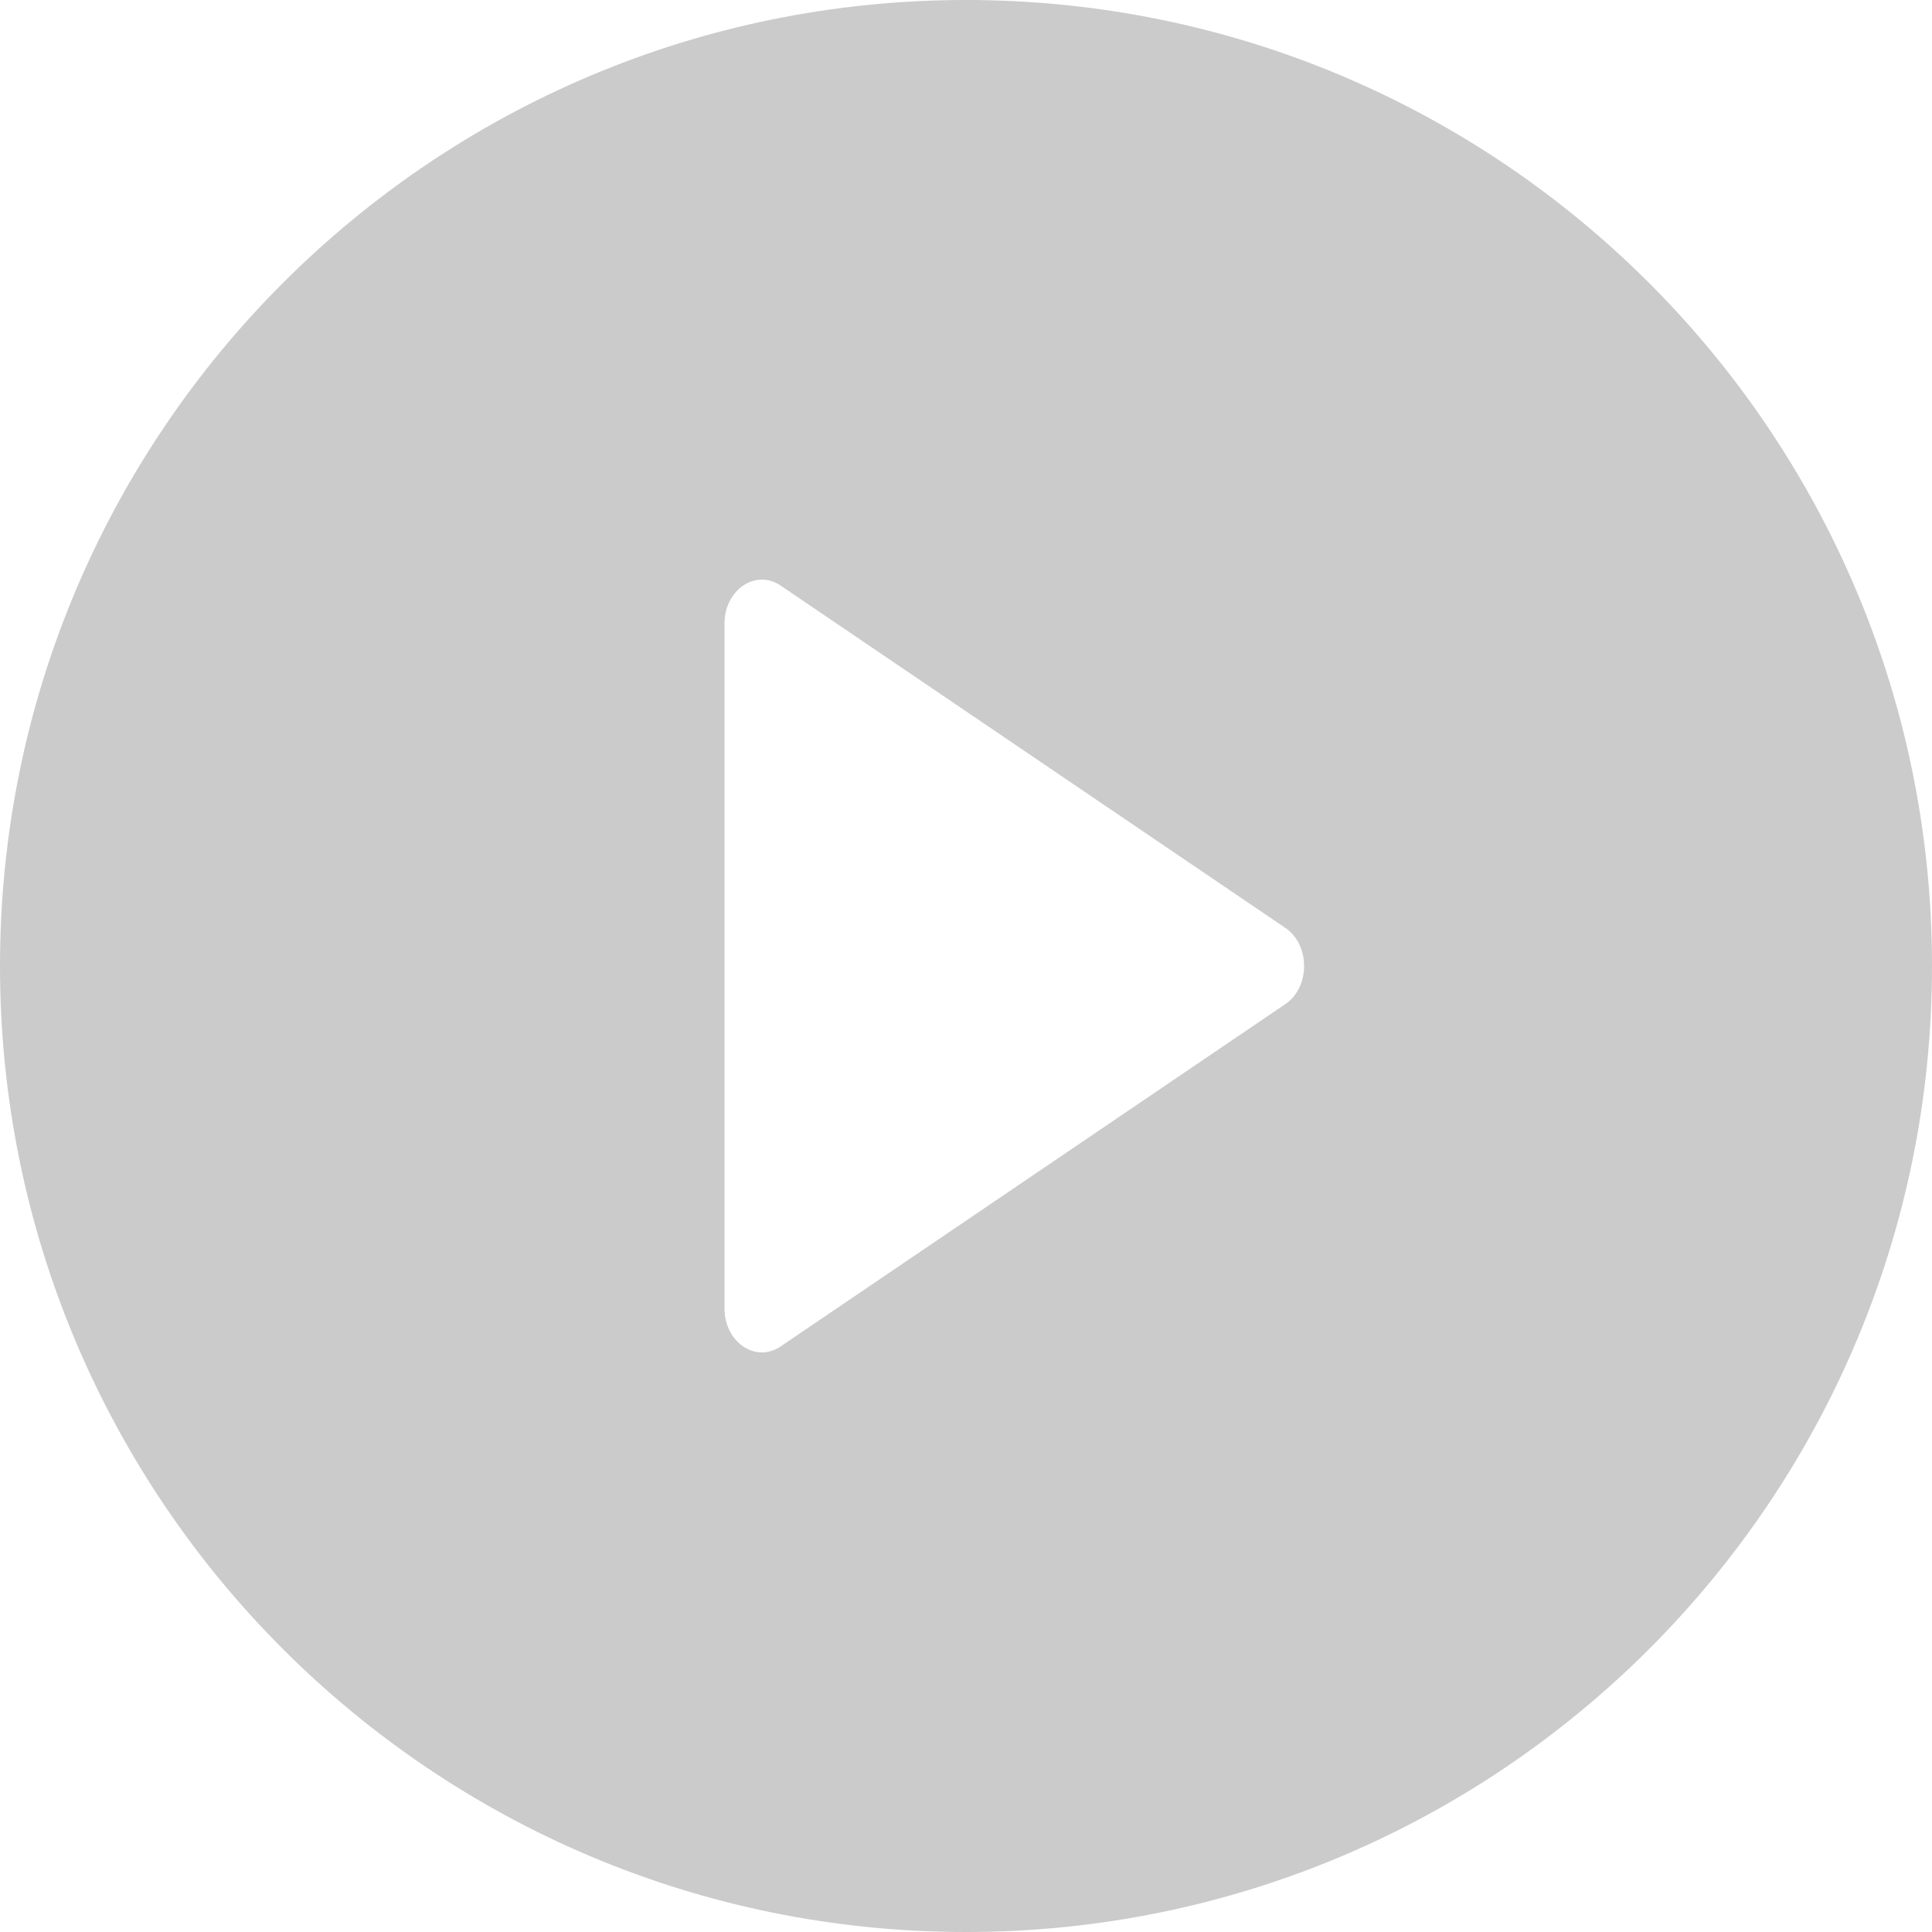 <svg width="40" height="40" viewBox="0 0 40 40" fill="none" xmlns="http://www.w3.org/2000/svg">
<path fill-rule="evenodd" clip-rule="evenodd" d="M20 40C31.046 40 40 31.046 40 20C40 8.954 31.046 0 20 0C8.954 0 0 8.954 0 20C0 31.046 8.954 40 20 40ZM16.161 27.877L26.613 20.788C27.129 20.438 27.129 19.562 26.613 19.212L16.161 12.123C15.645 11.773 15 12.211 15 12.911V27.089C15 27.789 15.645 28.227 16.161 27.877Z" fill="#CBCBCB"/>
</svg>
